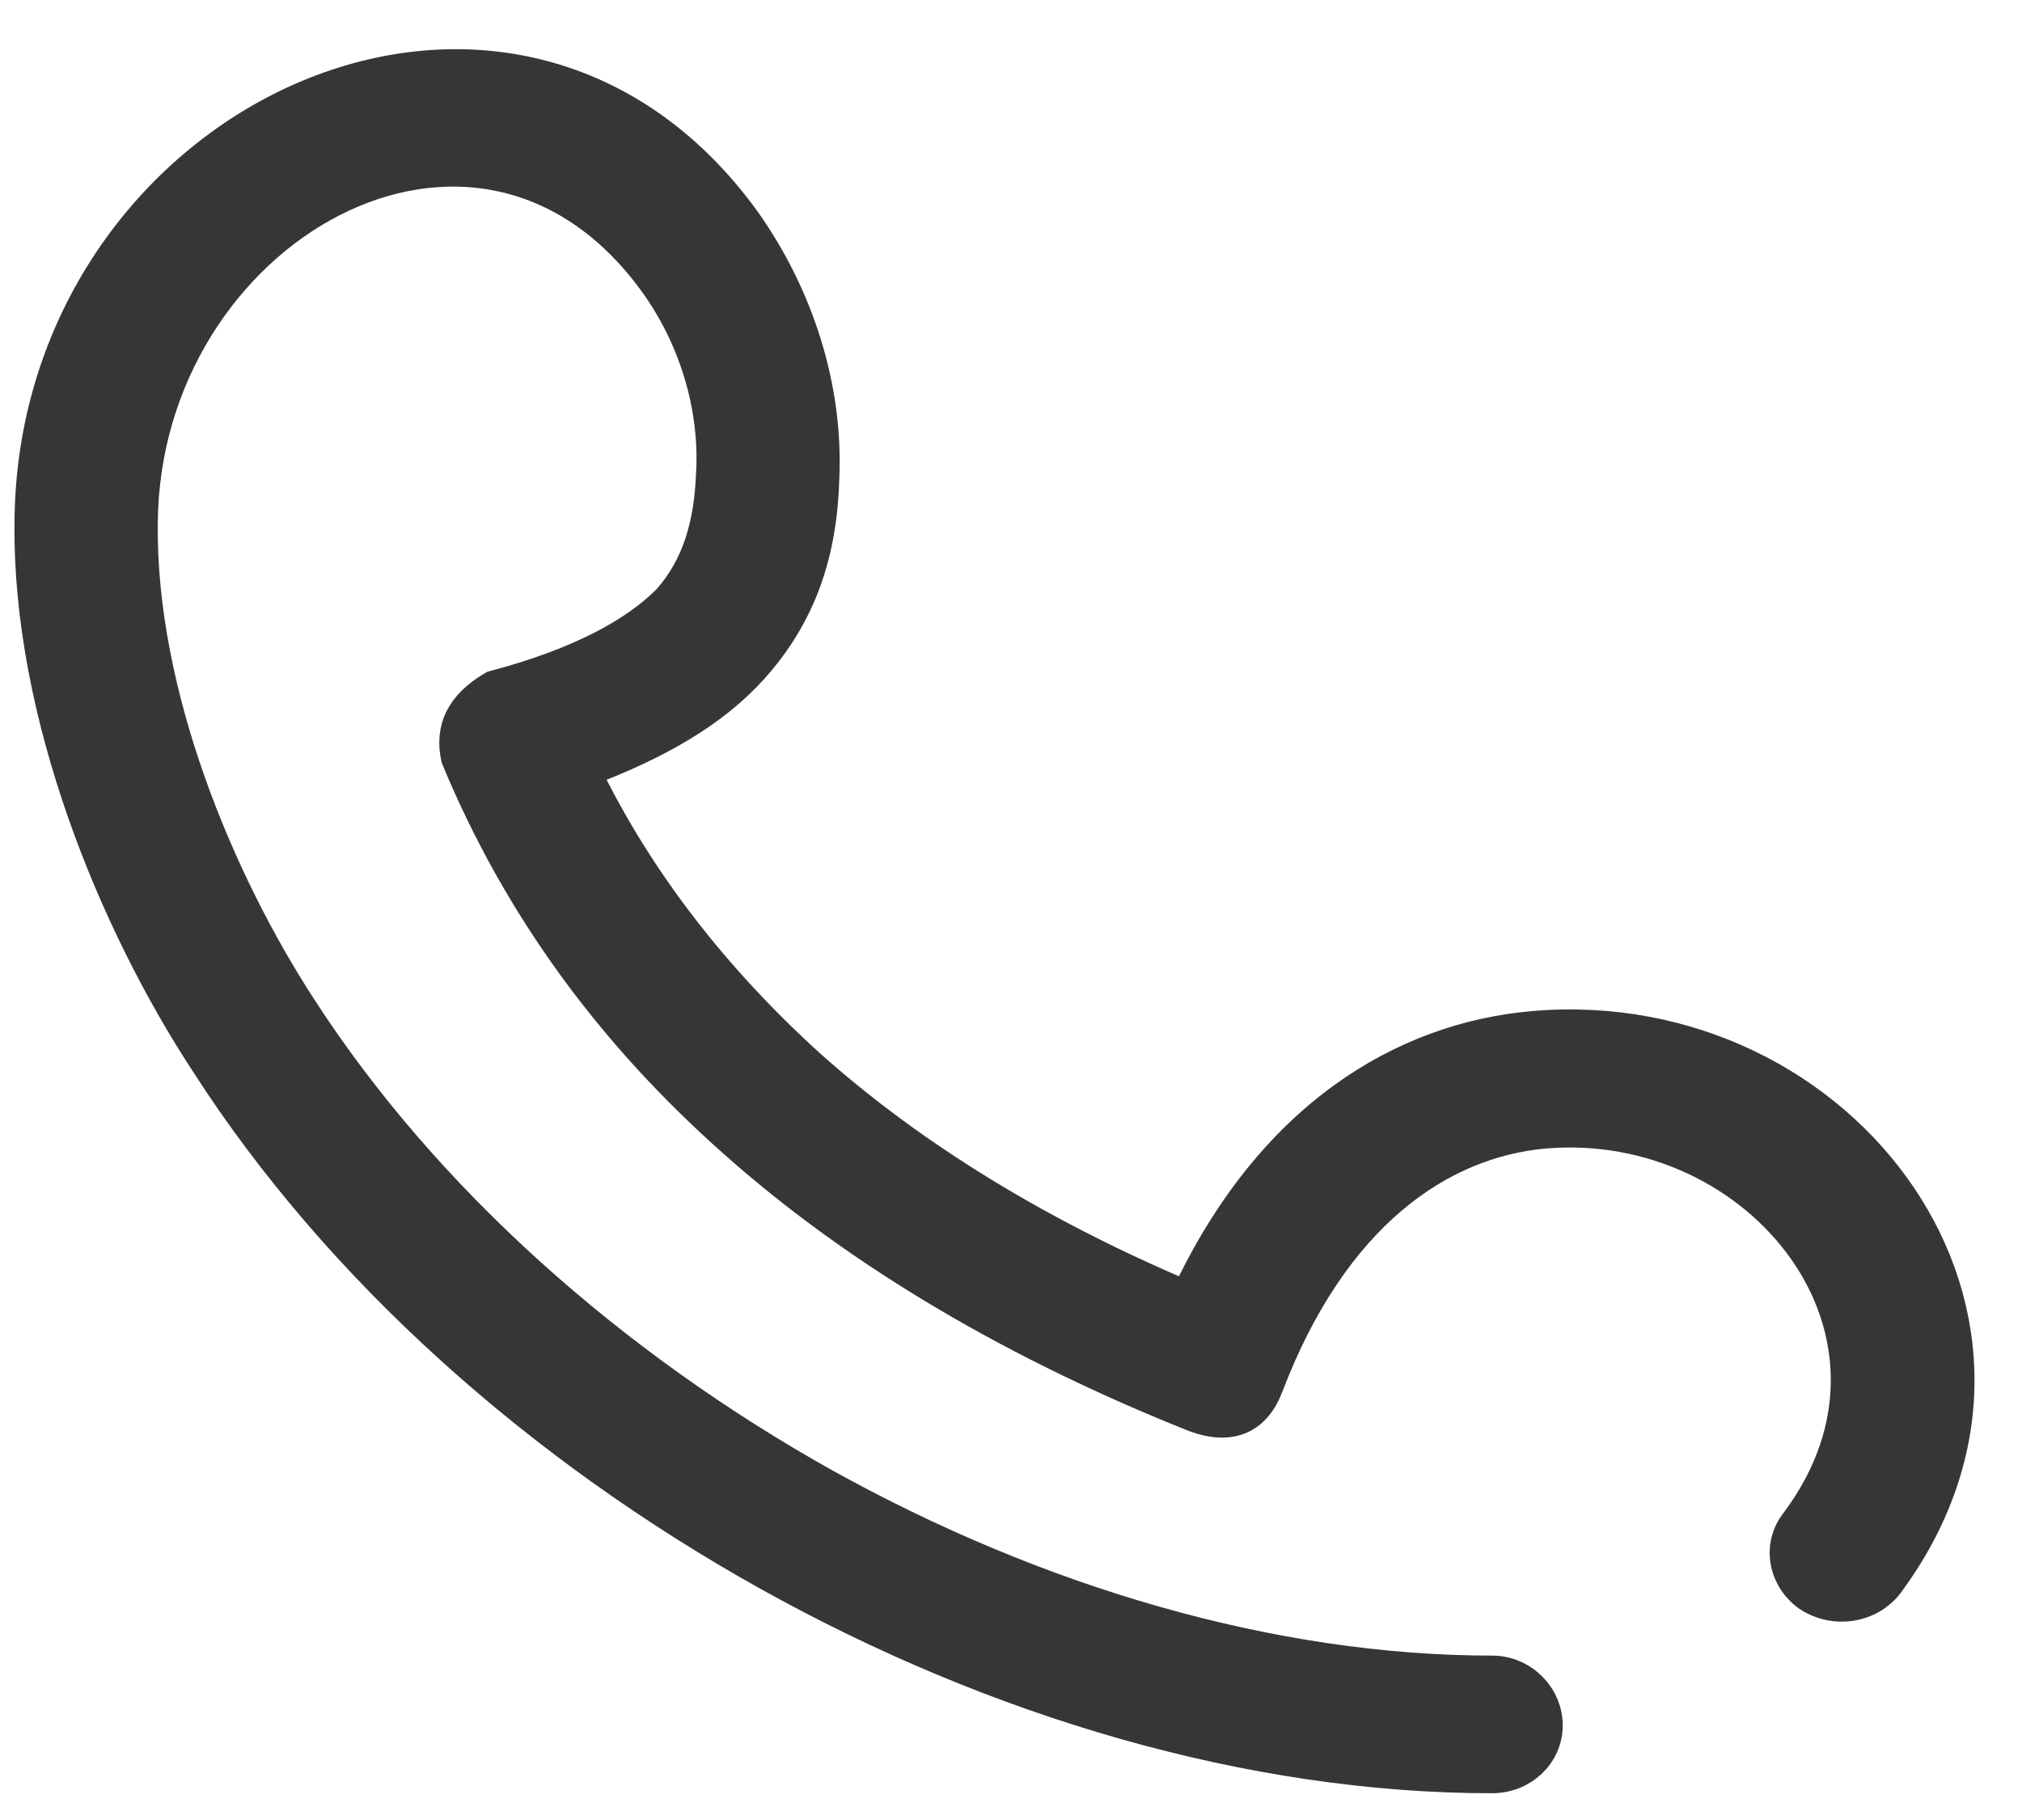 <svg width="30" height="27" viewBox="0 0 30 27" fill="none" xmlns="http://www.w3.org/2000/svg">
<path d="M27.992 23.492C27.726 23.829 27.223 23.913 26.838 23.661C26.484 23.408 26.395 22.932 26.661 22.595C28.76 19.791 26.129 16.51 22.906 16.79C21.369 16.93 19.772 17.996 18.796 20.548C18.619 21.025 18.264 21.193 17.732 20.997C15.13 19.959 12.794 18.613 10.902 16.93C9.098 15.332 7.709 13.453 6.792 11.238C6.703 10.817 6.851 10.48 7.324 10.2C8.596 9.863 9.424 9.415 9.926 8.91C10.37 8.405 10.547 7.788 10.577 7.031C10.636 6.022 10.311 4.984 9.719 4.171C7.088 0.553 2.121 3.385 2.091 7.76C2.061 10.284 3.215 13.06 4.456 14.967C6.29 17.8 9.069 20.267 12.232 22.034C15.367 23.773 18.855 24.811 22.137 24.811C22.581 24.811 22.936 25.175 22.936 25.596C22.936 26.016 22.581 26.353 22.137 26.353C18.56 26.353 14.775 25.231 11.405 23.352C8.034 21.473 5.048 18.837 3.067 15.752C1.707 13.677 0.435 10.593 0.465 7.76C0.494 1.815 7.561 -1.55 11.05 3.301C11.819 4.395 12.262 5.741 12.203 7.087C12.173 8.181 11.878 9.106 11.139 9.92C10.577 10.537 9.778 11.013 8.655 11.434C9.453 13.088 10.606 14.547 11.996 15.809C13.563 17.211 15.485 18.36 17.614 19.258C18.855 16.594 20.807 15.416 22.758 15.248C27.371 14.855 30.889 19.594 27.992 23.492Z" fill="#363636" stroke="#363636" stroke-width="0.5"/>
</svg>

